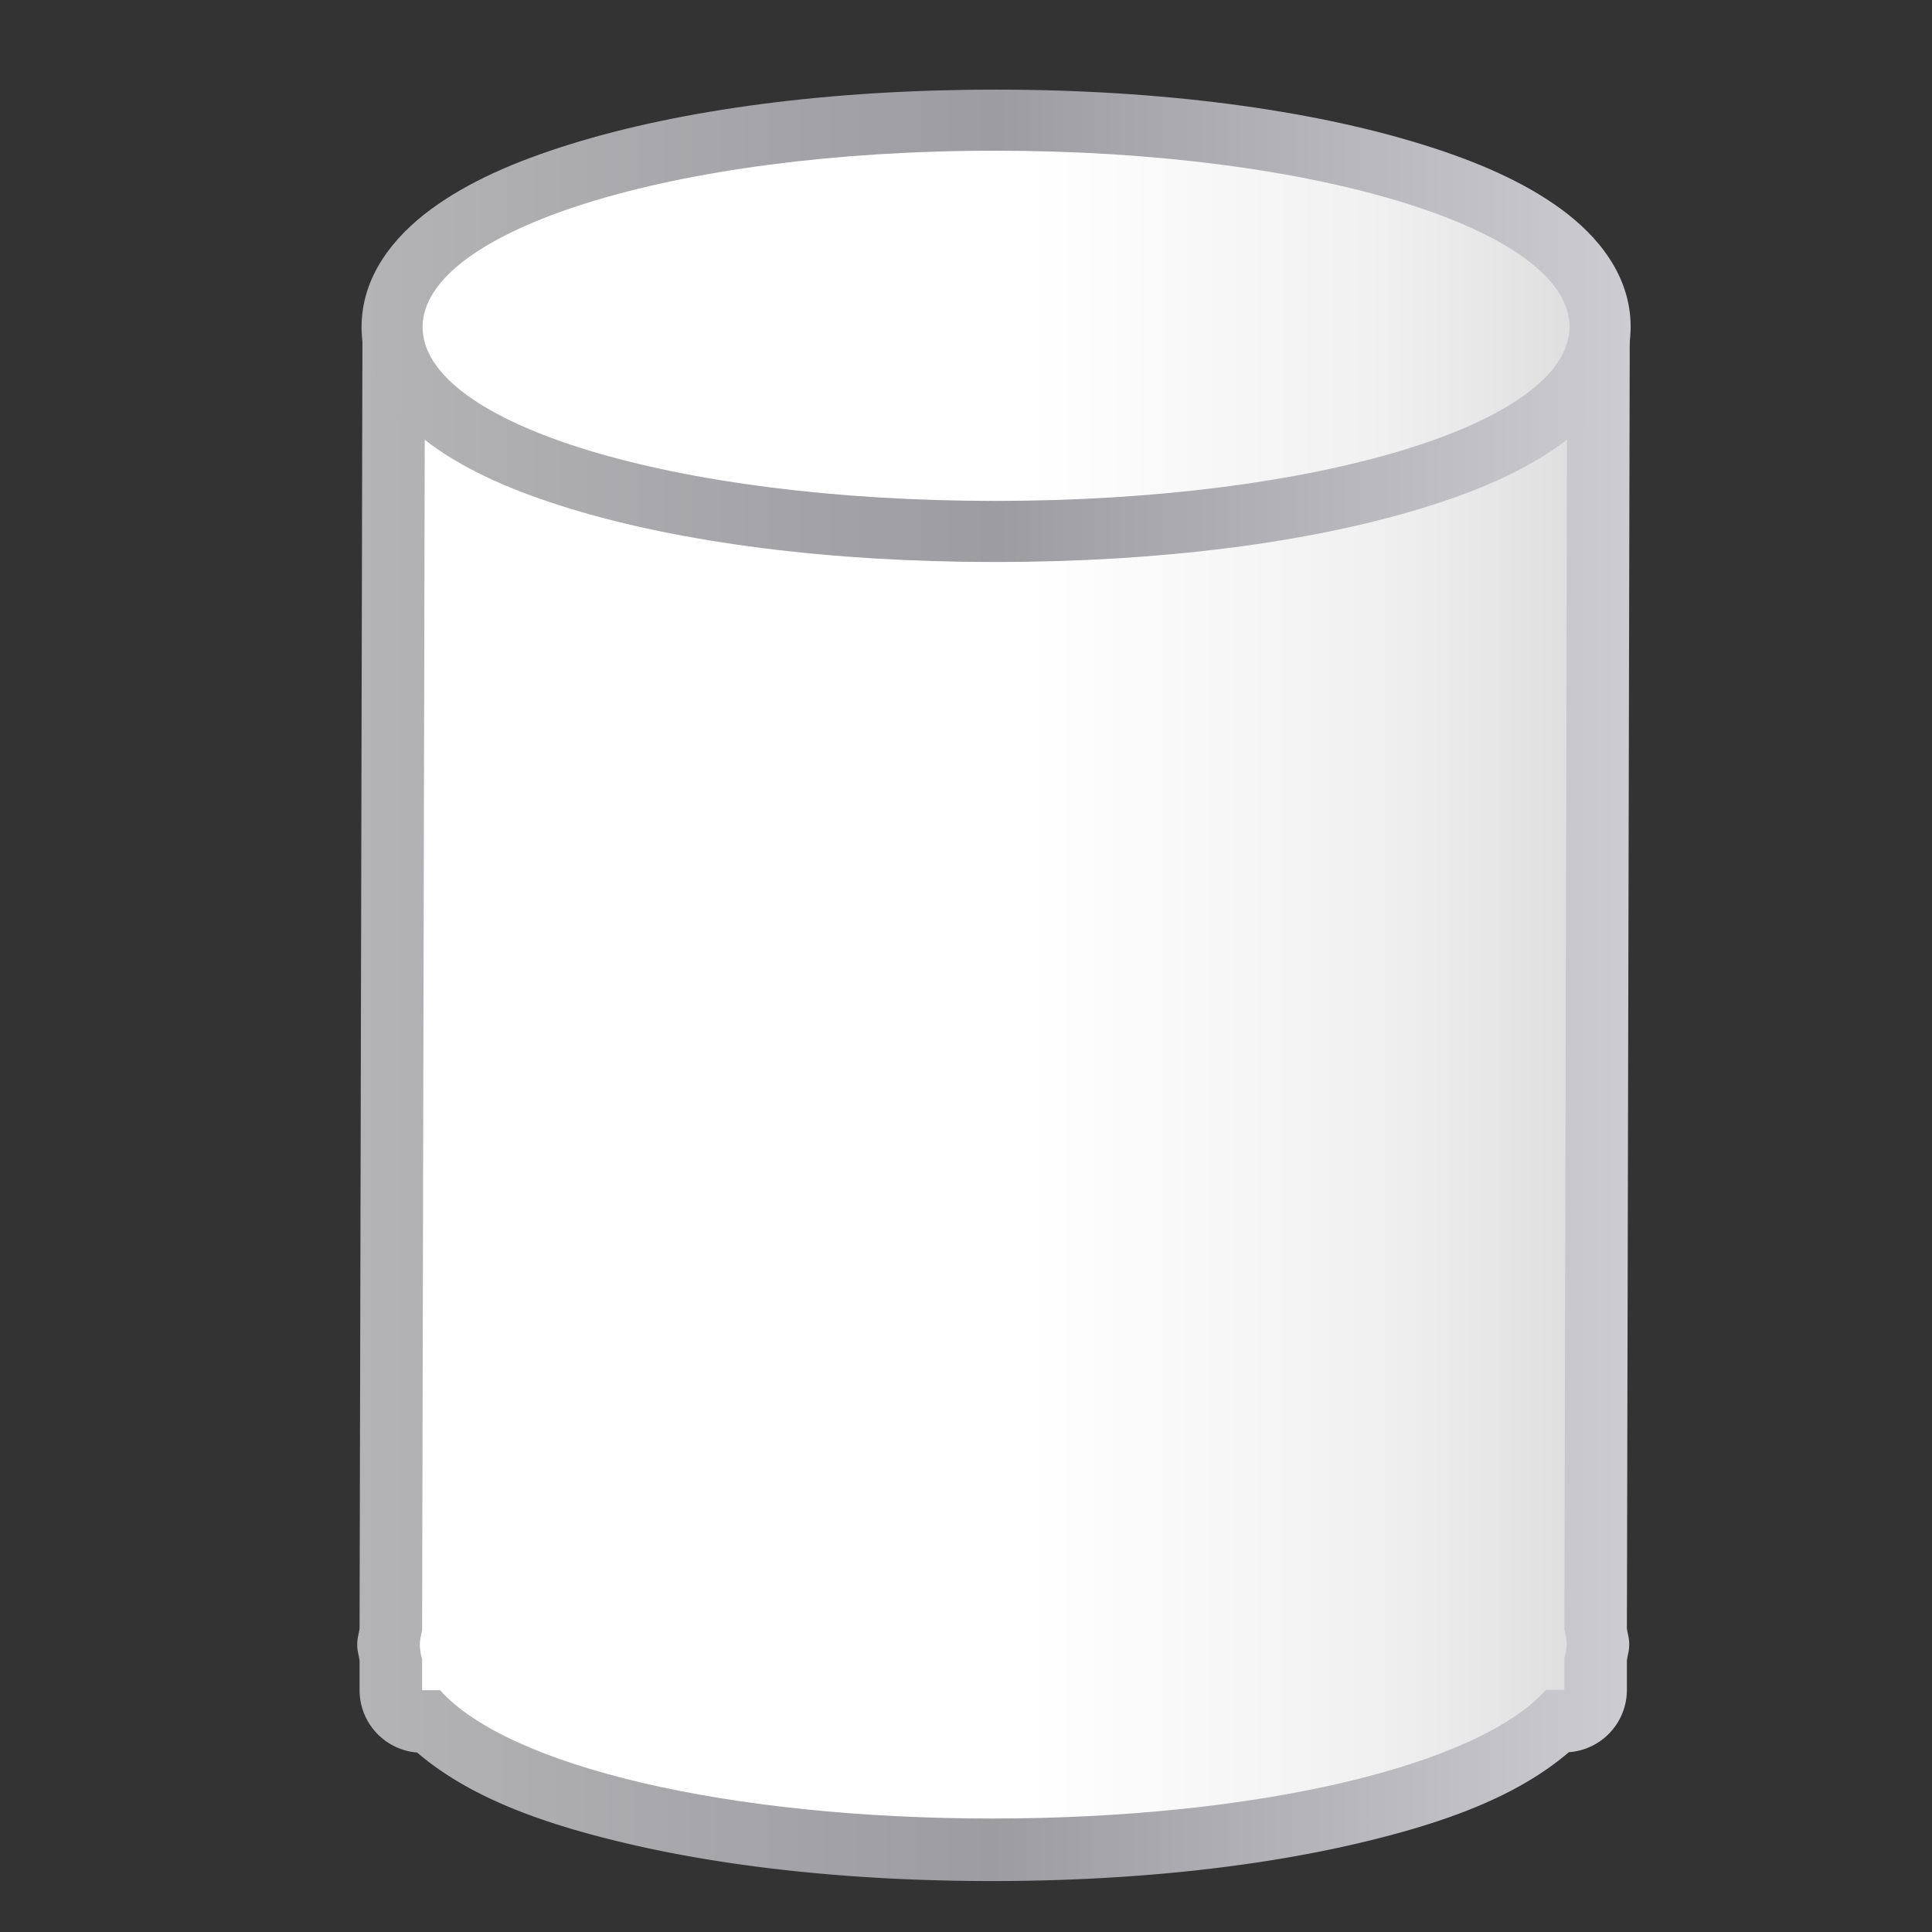 <svg height="32" viewBox="0 0 32 32" width="32" xmlns="http://www.w3.org/2000/svg" xmlns:xlink="http://www.w3.org/1999/xlink"><rect x="0" y="0" width="32" height="32" fill="#333333" stroke="none"/><linearGradient id="a"><stop offset="0" stop-color="#fff"/><stop offset=".531" stop-color="#fff"/><stop offset=".824" stop-color="#f1f1f1"/><stop offset=".902" stop-color="#eaeaea"/><stop offset="1" stop-color="#dfdfdf"/></linearGradient><linearGradient id="b"><stop offset="0" stop-color="#b4b4b6"/><stop offset=".5" stop-color="#9c9ca1"/><stop offset="1" stop-color="#cdcdd1"/></linearGradient><linearGradient id="c" gradientUnits="userSpaceOnUse" x1="27.813" x2="103.832" xlink:href="#a" y1="71.526" y2="71.526"/><linearGradient id="d" gradientUnits="userSpaceOnUse" x1="28" x2="103.985" xlink:href="#a" y1="21.585" y2="21.585"/><linearGradient id="e" gradientUnits="userSpaceOnUse" x1="23.669" x2="107.975" xlink:href="#b" y1="71.527" y2="71.527"/><linearGradient id="f" gradientUnits="userSpaceOnUse" x1="23.953" x2="108.033" xlink:href="#b" y1="21.586" y2="21.586"/><g transform="scale(.25)"><path d="m103.717 18.43a4.143 4.143 0 0 0 -3.889 3.078c.011-.041-.389.775-1.949 1.744-1.56.97-4.047 2.018-7.172 2.896-6.249 1.757-15.032 2.894-24.781 2.896-9.728-.002-18.459-1.128-24.672-2.871-3.106-.872-5.58-1.912-7.137-2.877-1.557-.965-1.975-1.785-1.971-1.77a4.143 4.143 0 0 0 -8.135 1.096l-.188 85.281c-.049.309-.142.601-.152.922a4.143 4.143 0 0 0 -.002.225c.007.338.104.648.154.975v1.955a4.143 4.143 0 0 0 3.811 4.129c3.411 2.916 8.135 4.681 14.025 6.055 6.799 1.586 15.077 2.46 24.078 2.461a4.143 4.143 0 0 0 .002 0c8.997-.003 17.299-.884 24.123-2.475 5.914-1.379 10.658-3.139 14.08-6.062a4.143 4.143 0 0 0 3.844-4.129v-1.963c.048-.307.14-.604.15-.914a4.143 4.143 0 0 0 .002-.229c-.007-.324-.104-.642-.152-.965l.188-85.311a4.143 4.143 0 0 0 -4.258-4.148z" fill="url(#e)"/><path d="m103.832 22.569c-1.597 6.028-17.776 10.614-37.905 10.619-20.081-.003-36.108-4.544-37.773-10.555l-.188 85.411c-.092.306-.143.614-.153.921.007.321.058.642.153.963v2.053h1.19c4.537 5.064 19.125 8.5 36.583 8.502 17.447-.006 32.151-3.463 36.685-8.524h1.221v-2.095c.092-.306.143-.614.153-.921-.007-.321-.058-.642-.153-.963z" fill="url(#c)"/><path d="m65.926 5.938c-10.999-0-20.787 1.328-28.164 3.623-3.689 1.148-6.783 2.51-9.24 4.326-2.457 1.816-4.568 4.434-4.568 7.783 0 3.349 2.123 5.972 4.586 7.771 2.463 1.799 5.557 3.137 9.244 4.262 7.374 2.249 17.154 3.531 28.143 3.531 10.99-0 20.802-1.288 28.207-3.541 3.703-1.127 6.811-2.467 9.285-4.266 2.474-1.798 4.615-4.416 4.615-7.779 0-3.363-2.131-5.981-4.602-7.791s-5.58-3.167-9.283-4.311c-7.407-2.287-17.225-3.609-28.223-3.609z" fill="url(#f)"/><path d="m103.985 21.648c0 6.407-16.729 11.539-38.059 11.539-21.33 0-37.927-5.11-37.927-11.517 0-6.407 16.597-11.686 37.927-11.686 21.33 0 38.059 5.257 38.059 11.664z" fill="url(#d)"/></g></svg>